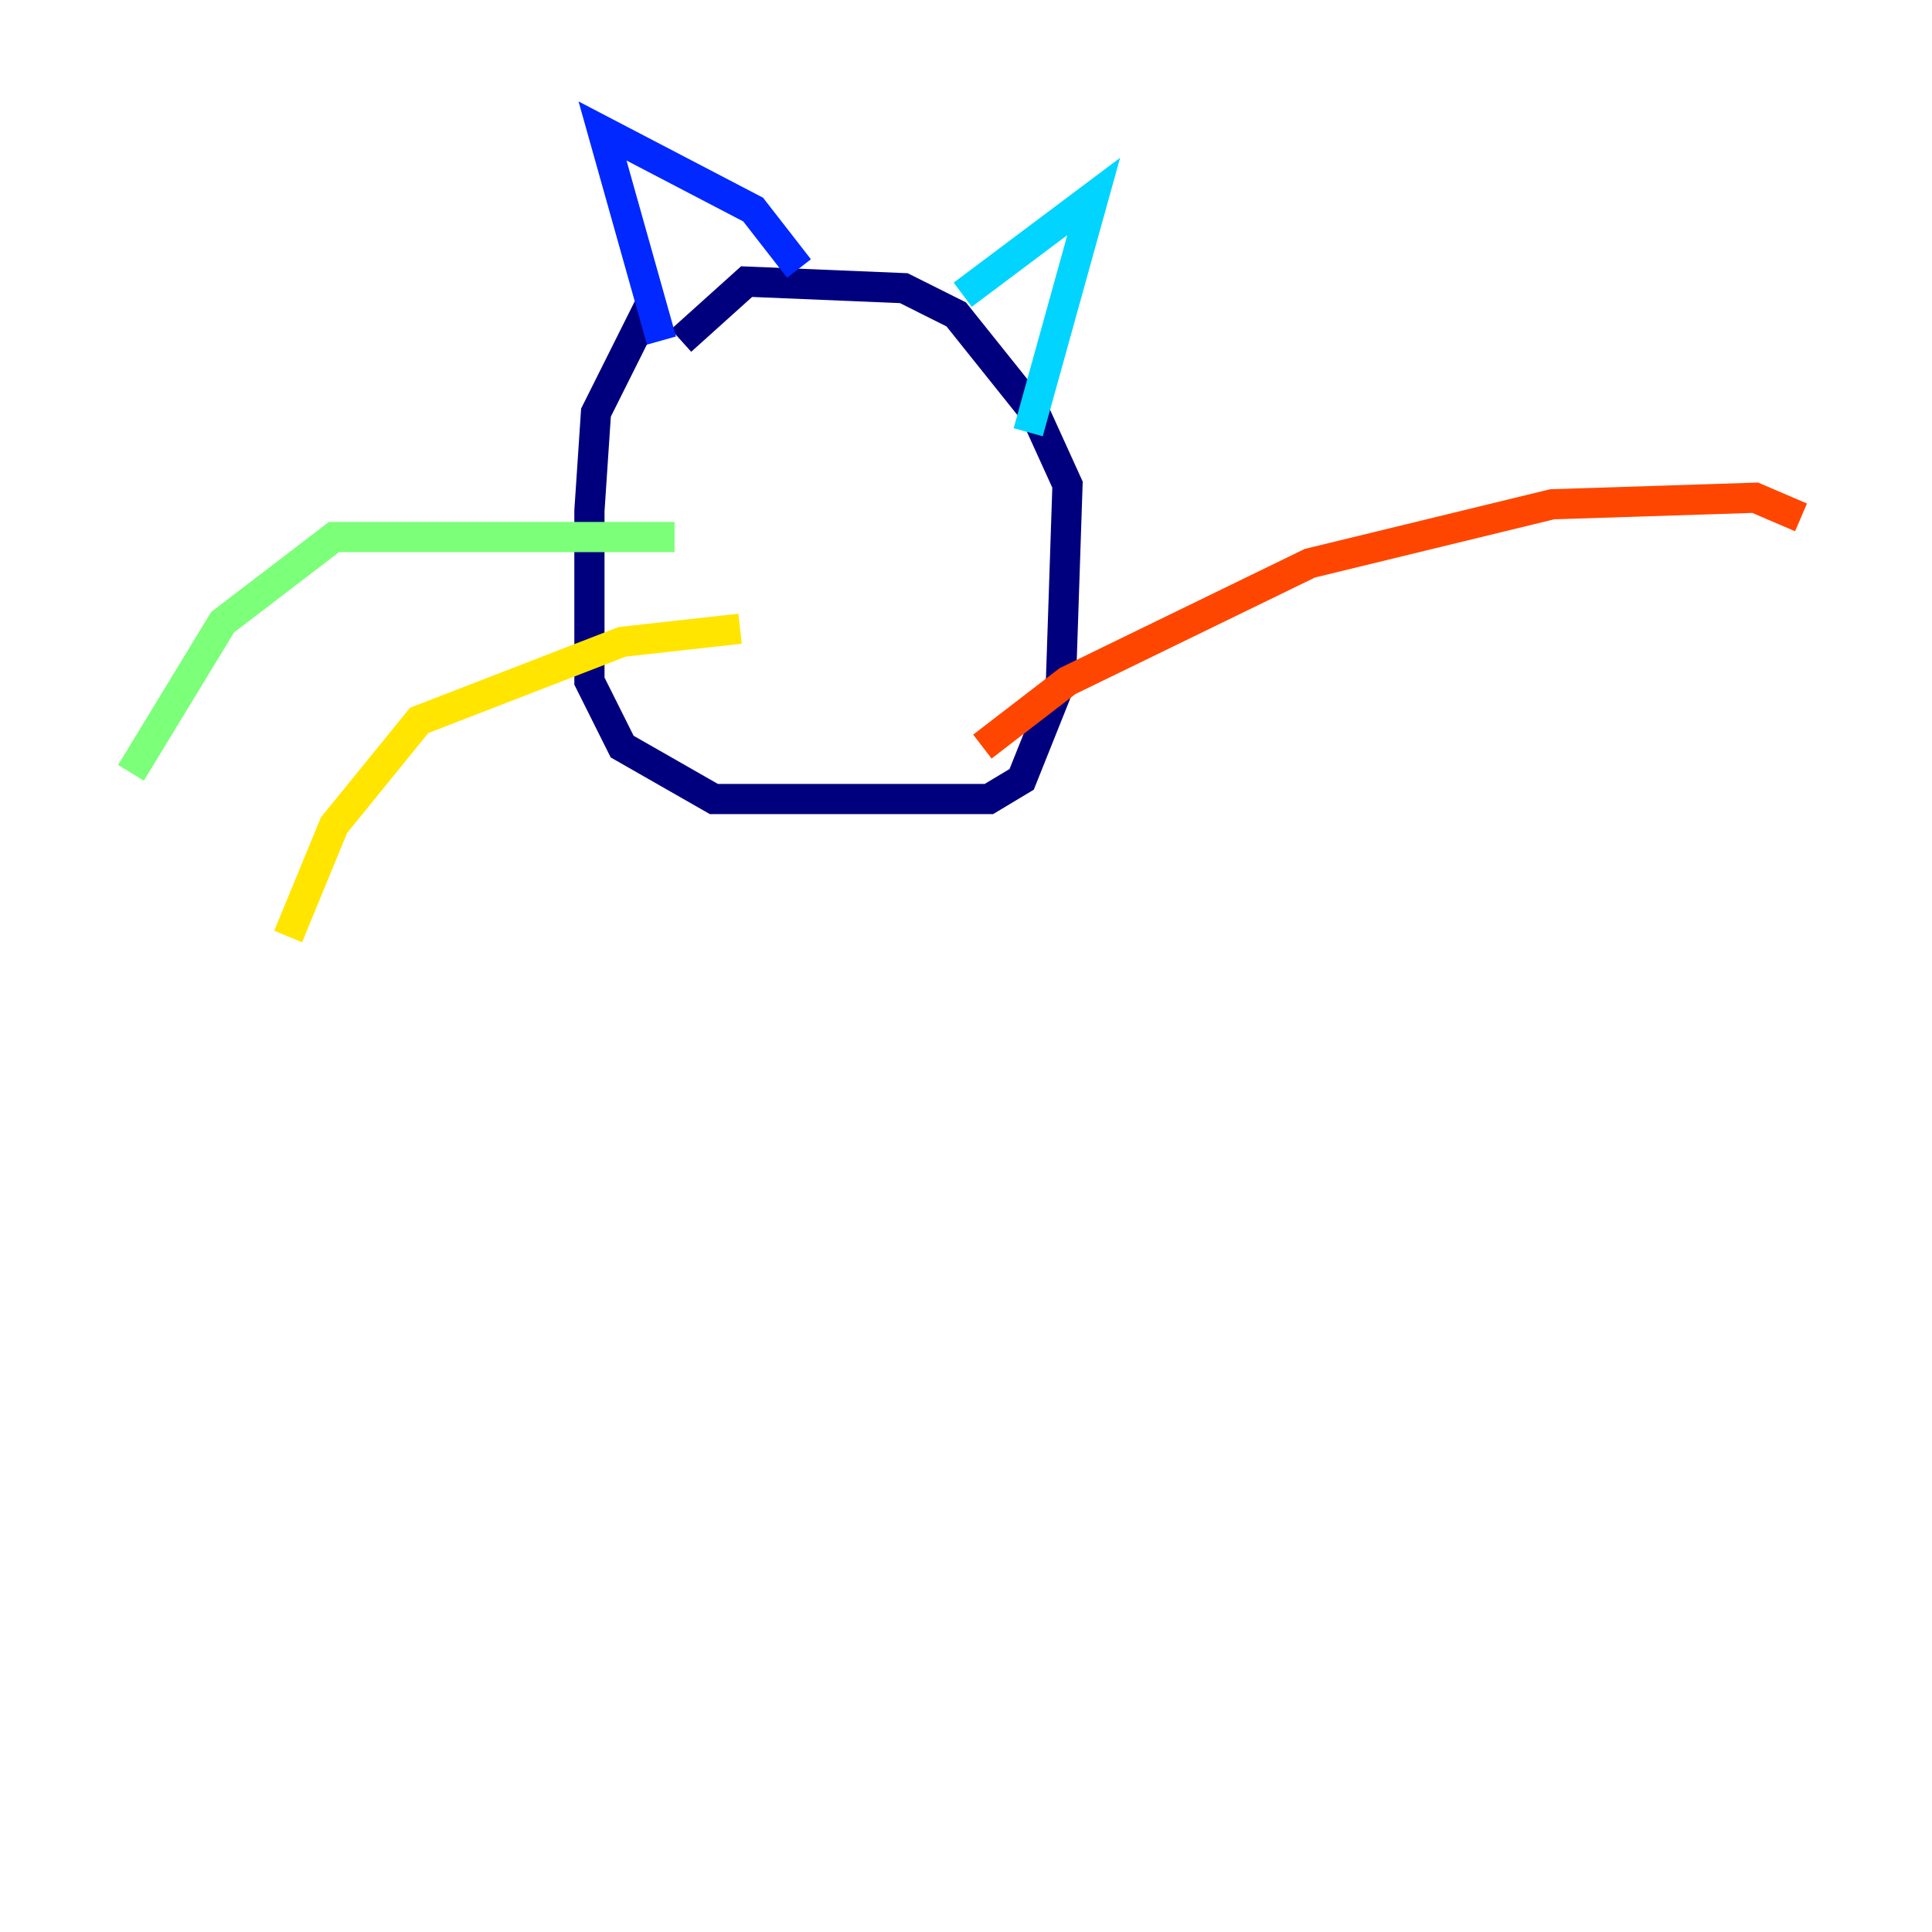 <?xml version="1.0" encoding="utf-8" ?>
<svg baseProfile="tiny" height="128" version="1.2" viewBox="0,0,128,128" width="128" xmlns="http://www.w3.org/2000/svg" xmlns:ev="http://www.w3.org/2001/xml-events" xmlns:xlink="http://www.w3.org/1999/xlink"><defs /><polyline fill="none" points="42.956,20.393 39.485,27.336 39.051,33.844 39.051,45.125 41.22,49.464 47.295,52.936 65.519,52.936 67.688,51.634 70.291,45.125 70.725,32.108 68.556,27.336 63.349,20.827 59.878,19.091 49.464,18.658 45.125,22.563" stroke="#00007f" stroke-width="2" /><polyline fill="none" points="43.824,22.563 39.919,8.678 49.898,13.885 52.936,17.79" stroke="#0028ff" stroke-width="2" /><polyline fill="none" points="63.783,19.525 72.461,13.017 68.122,28.637" stroke="#00d4ff" stroke-width="2" /><polyline fill="none" points="44.691,35.58 22.129,35.58 14.752,41.22 8.678,51.2" stroke="#7cff79" stroke-width="2" /><polyline fill="none" points="49.031,41.654 41.22,42.522 27.77,47.729 22.129,54.671 19.091,62.047" stroke="#ffe500" stroke-width="2" /><polyline fill="none" points="65.085,49.464 70.725,45.125 86.78,37.315 102.834,33.41 116.285,32.976 119.322,34.278" stroke="#ff4600" stroke-width="2" /><polyline fill="none" points="64.651,36.881 64.651,36.881" stroke="#7f0000" stroke-width="2" /></svg>